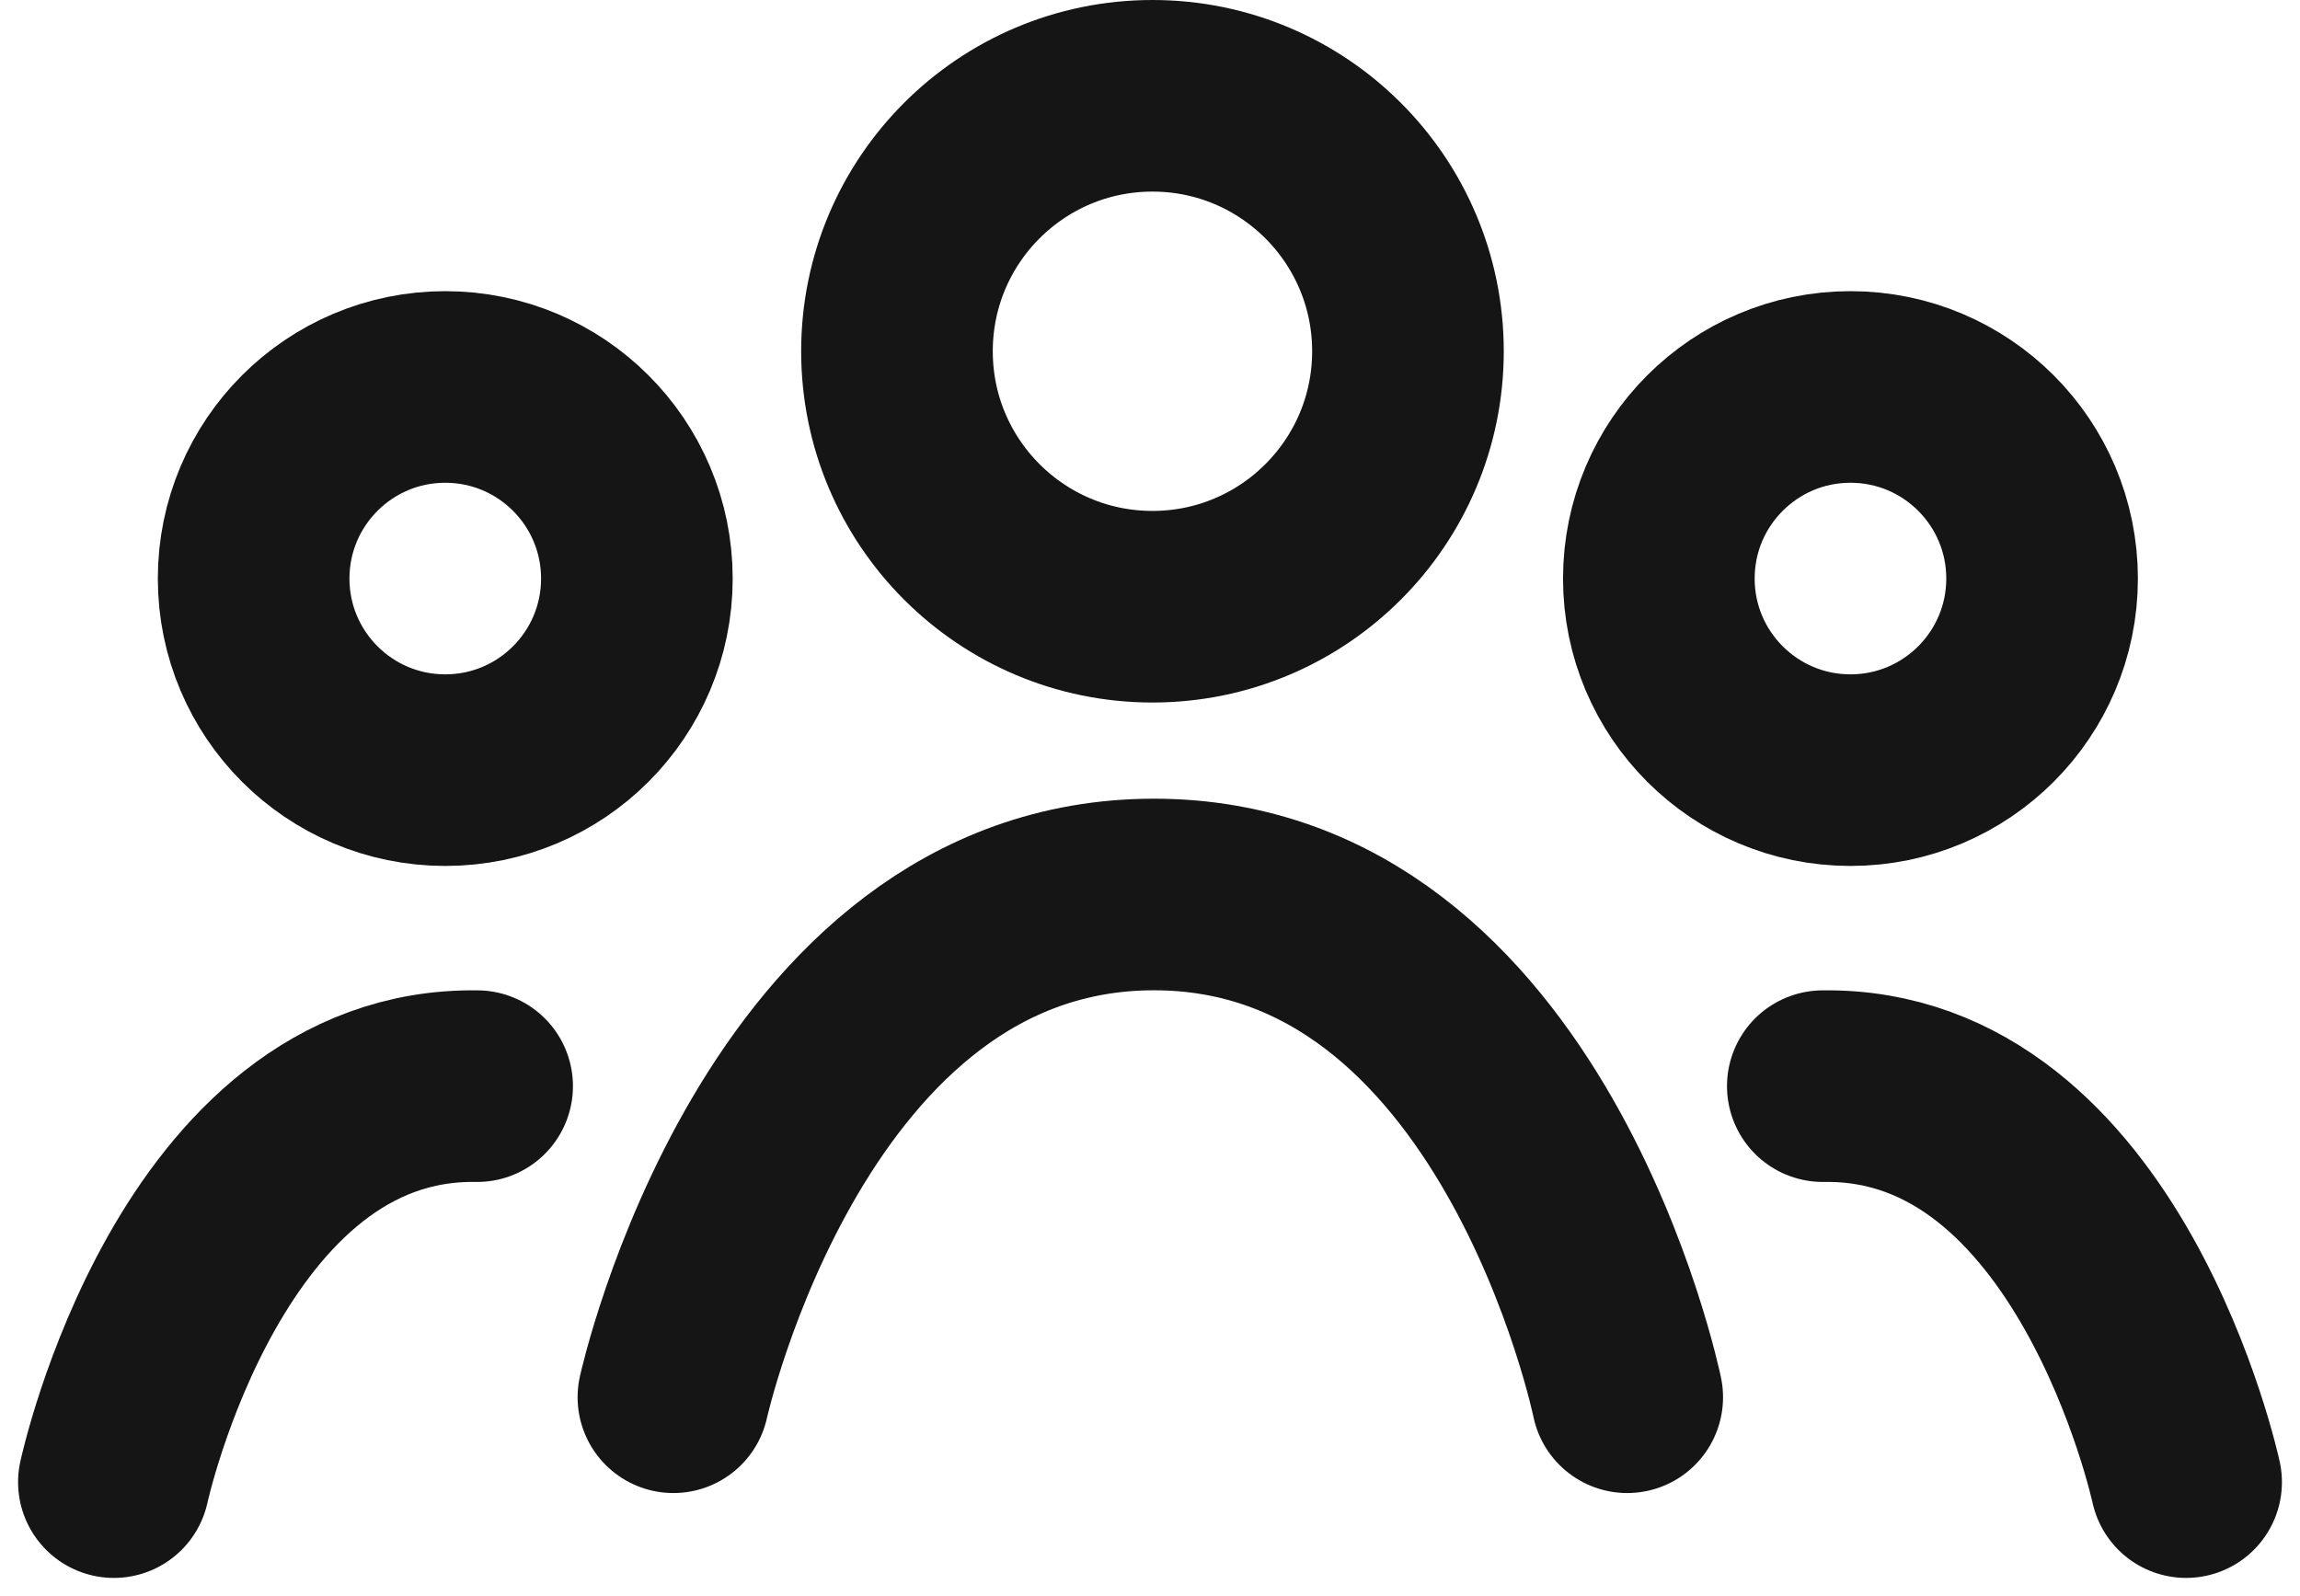 <svg xmlns="http://www.w3.org/2000/svg" width="36.009" height="24.992" viewBox="0 0 36.009 24.992">
  <g id="Component_168_2" data-name="Component 168 – 2" transform="translate(1.783)">
    <g id="Component_167_2" data-name="Component 167 – 2" transform="translate(8.755)">
      <g id="Ellipse_66" data-name="Ellipse 66" transform="translate(2.005)" fill="none" stroke="#151515" stroke-width="3">
        <circle cx="5.5" cy="5.5" r="5.5" stroke="none"/>
        <circle cx="5.5" cy="5.5" r="4" fill="none"/>
      </g>
      <path id="Path_228" data-name="Path 228" d="M4976,5748.878s1.736-7.872,7.524-7.872,7.409,7.872,7.409,7.872" transform="translate(-4975.995 -5727)" fill="none" stroke="#151515" stroke-linecap="round" stroke-width="3"/>
    </g>
    <g id="Ellipse_66-2" data-name="Ellipse 66" transform="translate(22.688 4.559)" fill="none" stroke="#151515" stroke-width="3">
      <circle cx="4.5" cy="4.5" r="4.5" stroke="none"/>
      <circle cx="4.5" cy="4.5" r="3" fill="none"/>
    </g>
    <g id="Ellipse_75" data-name="Ellipse 75" transform="translate(0.688 4.559)" fill="none" stroke="#151515" stroke-width="3">
      <circle cx="4.5" cy="4.5" r="4.5" stroke="none"/>
      <circle cx="4.5" cy="4.5" r="3" fill="none"/>
    </g>
    <path id="Path_230" data-name="Path 230" d="M4990.928,5741.007c-4.333-.068-5.687,6.2-5.687,6.2" transform="translate(-4985.241 -5724)" fill="none" stroke="#151515" stroke-linecap="round" stroke-width="3"/>
    <path id="Path_231" data-name="Path 231" d="M4985.241,5741.007c4.333-.068,5.688,6.2,5.688,6.2" transform="translate(-4958.486 -5724)" fill="none" stroke="#151515" stroke-linecap="round" stroke-width="3"/>
  </g>
</svg>
